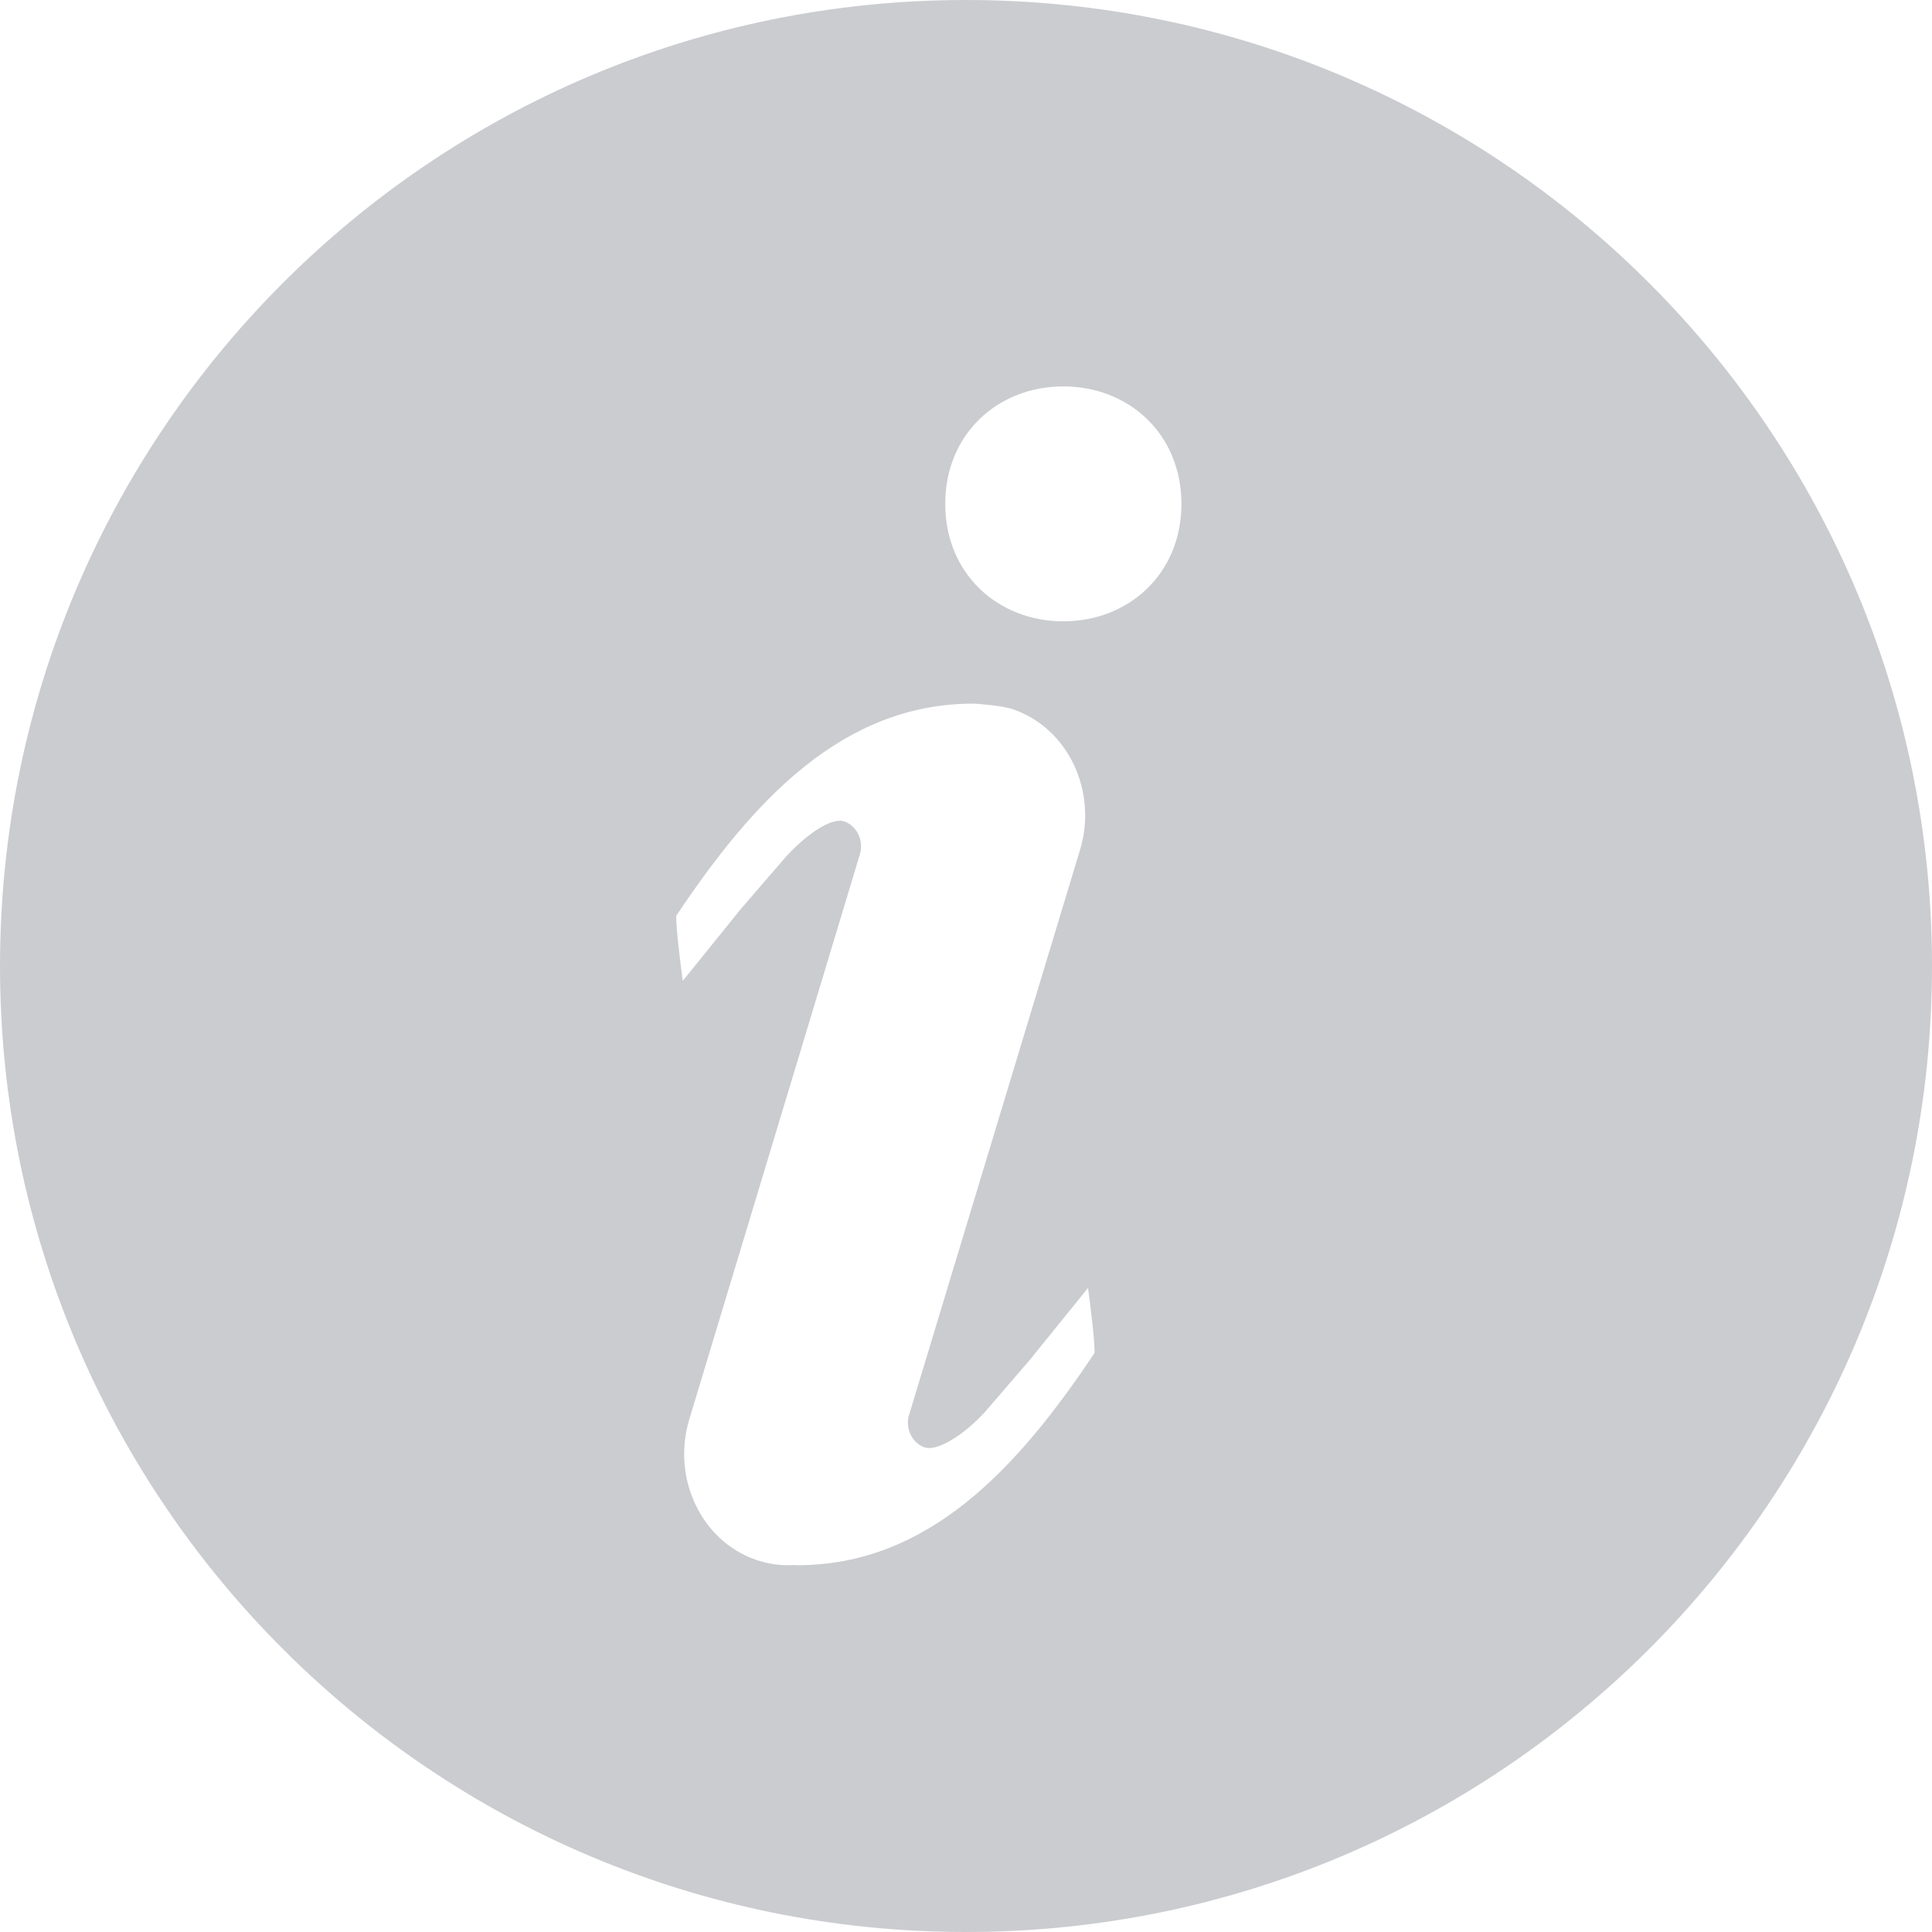 <?xml version="1.0" encoding="UTF-8"?>
<svg width="20px" height="20px" viewBox="0 0 20 20" version="1.1" xmlns="http://www.w3.org/2000/svg" xmlns:xlink="http://www.w3.org/1999/xlink">
    <!-- Generator: Sketch 42 (36781) - http://www.bohemiancoding.com/sketch -->
    <title>icon_gift_info</title>
    <desc>Created with Sketch.</desc>
    <defs></defs>
    <g id="asset-page" stroke="none" stroke-width="1" fill="none" fill-rule="evenodd" opacity="0.285">
        <g id="_asset_sheet" transform="translate(-1037, -486)" fill="#464C59">
            <path d="M1047,506 C1041.477,506 1037,501.523 1037,496 C1037,490.477 1041.477,486 1047,486 C1052.523,486 1057,490.477 1057,496 C1057,501.523 1052.523,506 1047,506 Z M1044.068,496.154 L1044.668,495.411 L1045.135,494.87 C1045.356,494.628 1045.611,494.458 1045.742,494.504 C1045.872,494.55 1045.944,494.704 1045.901,494.846 L1044.135,500.695 C1043.952,501.303 1044.261,501.953 1044.826,502.147 C1044.956,502.192 1045.088,502.209 1045.217,502.201 L1045.253,502.203 C1046.604,502.203 1047.529,501.209 1048.331,500.005 C1048.331,499.862 1048.292,499.548 1048.263,499.333 L1047.663,500.075 L1047.196,500.617 C1046.975,500.859 1046.7,501.028 1046.57,500.983 C1046.449,500.94 1046.379,500.806 1046.403,500.673 L1048.181,494.796 C1048.364,494.189 1048.055,493.538 1047.49,493.344 C1047.358,493.299 1047.084,493.284 1047.077,493.284 C1045.728,493.284 1044.802,494.278 1044,495.481 C1044,495.625 1044.039,495.938 1044.068,496.154 Z M1048.007,492.432 C1048.683,492.432 1049.23,491.941 1049.23,491.216 C1049.23,490.491 1048.683,490 1048.007,490 C1047.332,490 1046.785,490.491 1046.785,491.216 C1046.785,491.941 1047.332,492.432 1048.007,492.432 Z" id="icon_gift_info"></path>
        </g>
    </g>
</svg>